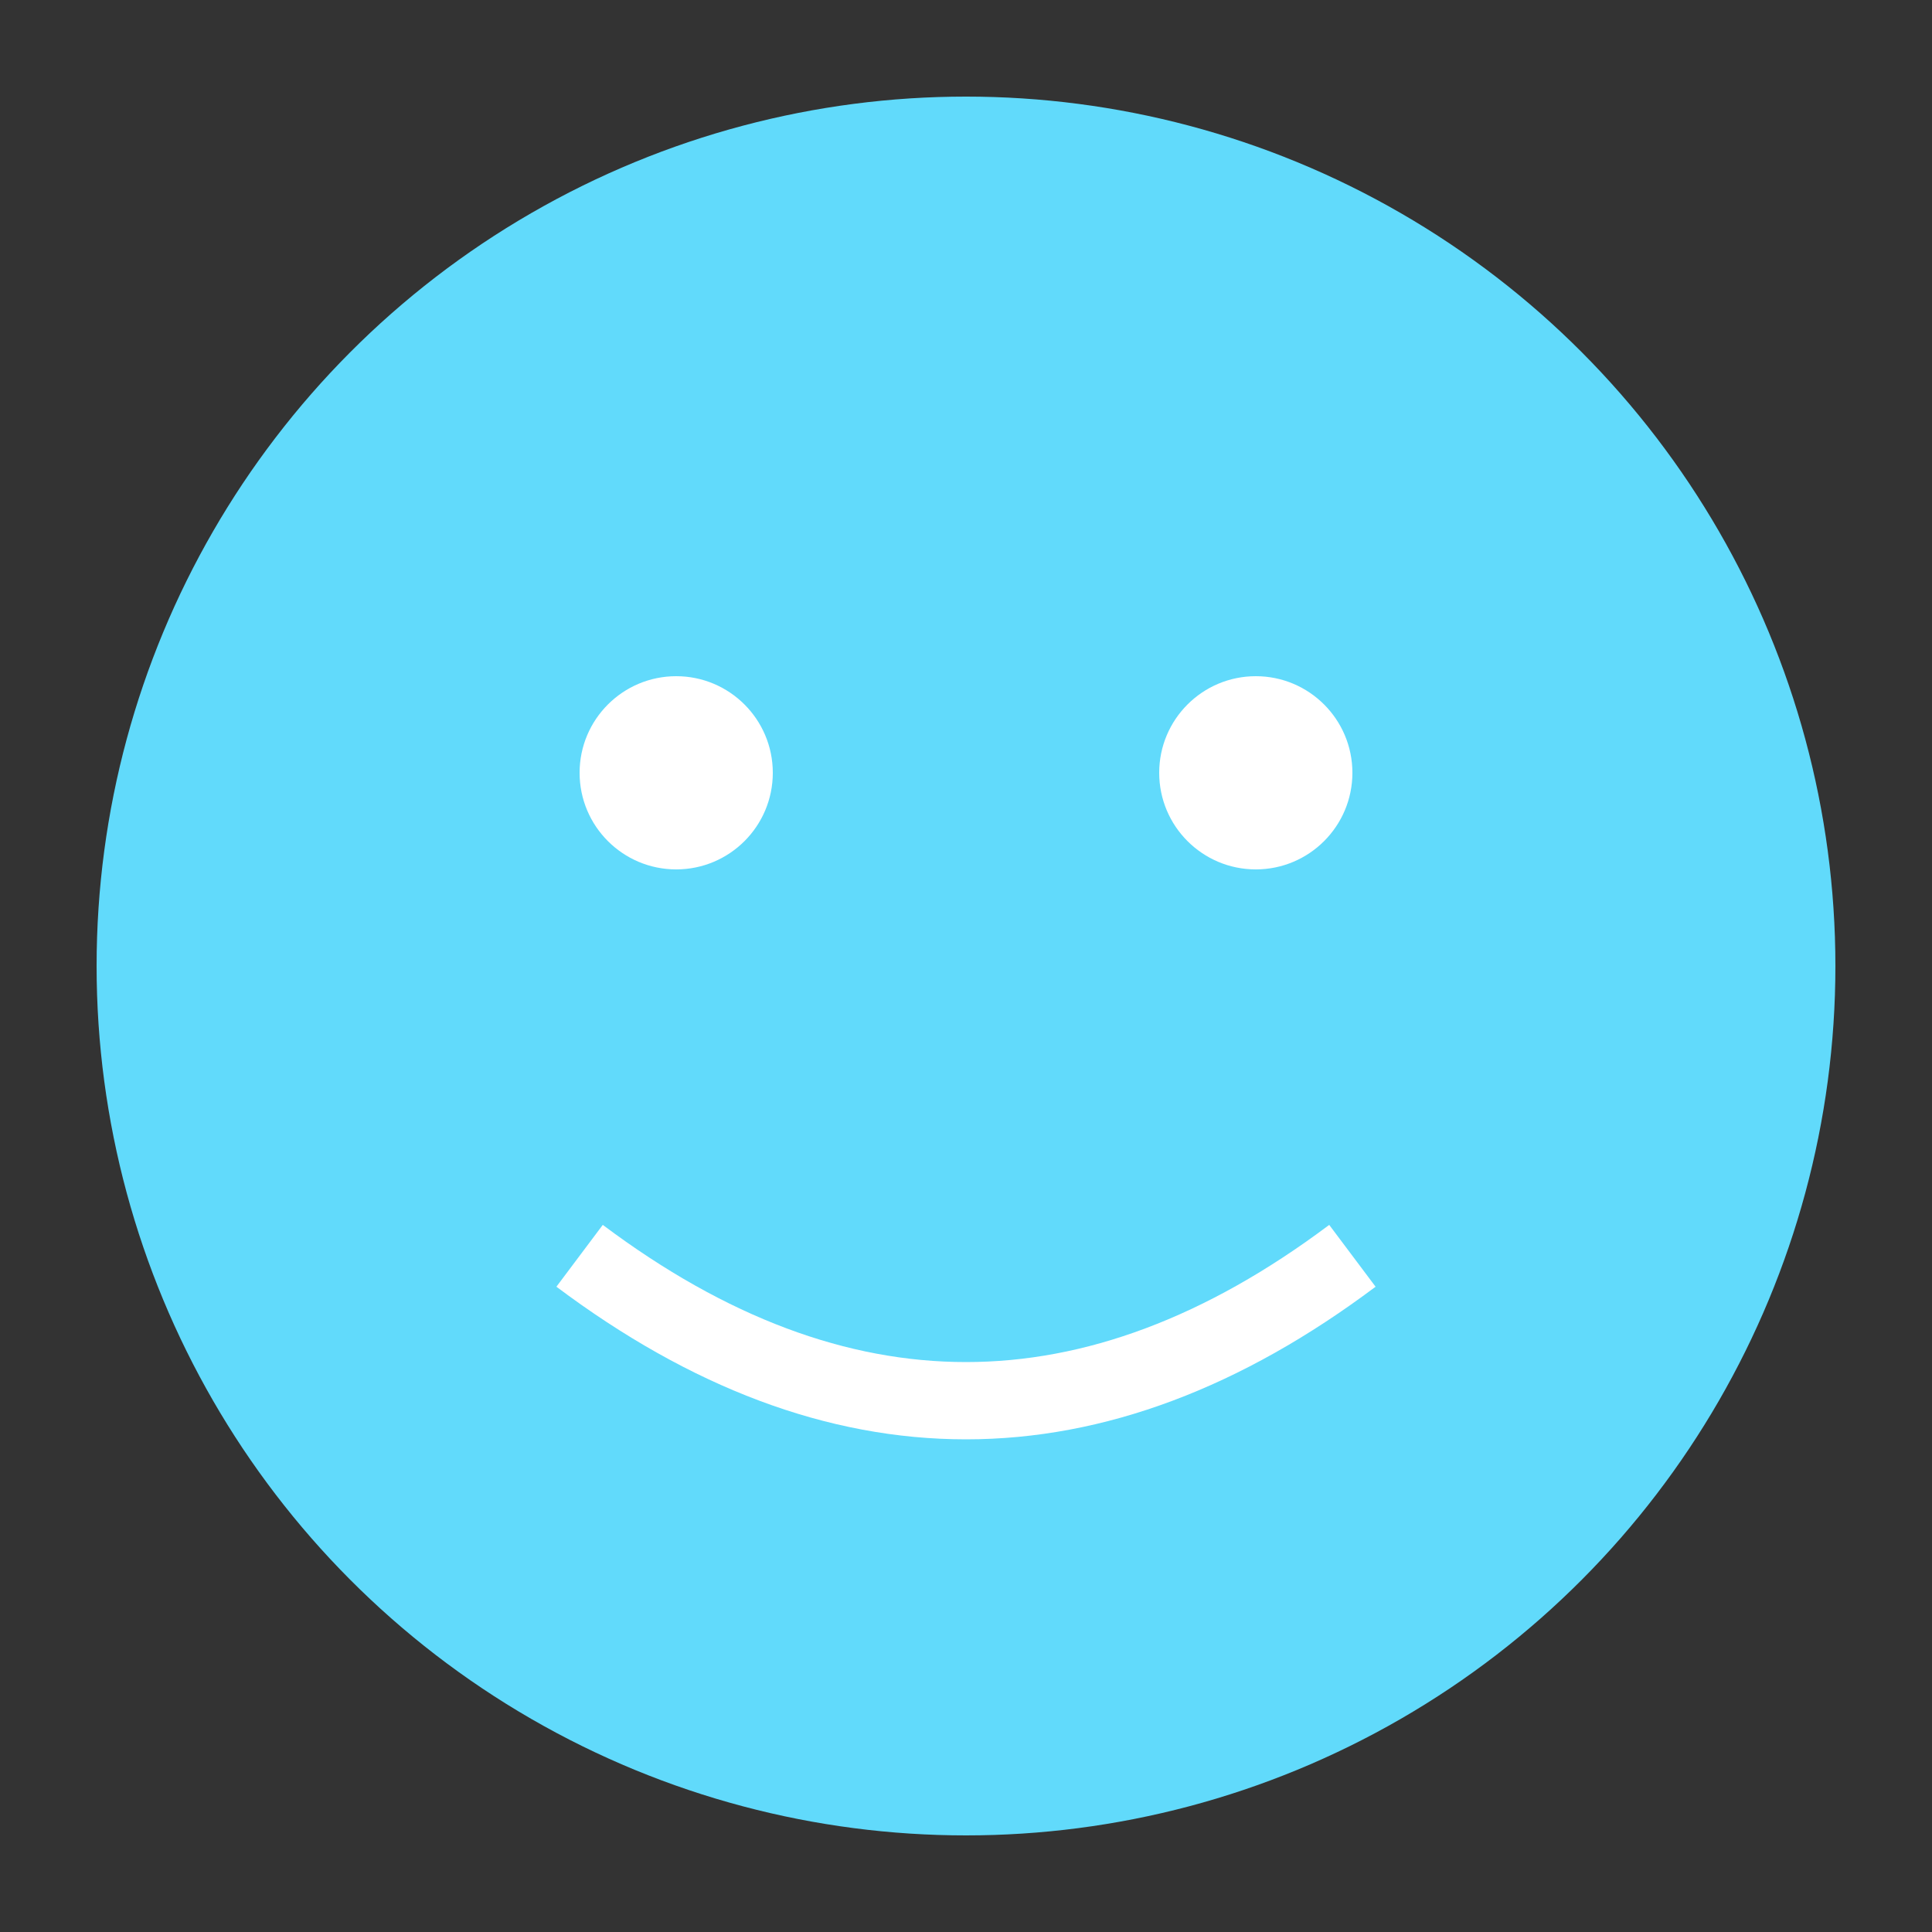 <svg xmlns="http://www.w3.org/2000/svg" viewBox="0 0 200 200">
  <rect x="0" y="0" width="200" height="200" fill="#333333" stroke="none"/>
  <circle cx="100" cy="100" r="90" fill="#61DAFB" />
  <g>
    <circle cx="70" cy="80" r="10" fill="#fff" />
    <circle cx="130" cy="80" r="10" fill="#fff" />
    <path d="M 60 130 Q 100 160 140 130" stroke="#fff" stroke-width="8" fill="none" />
  </g>
</svg>
